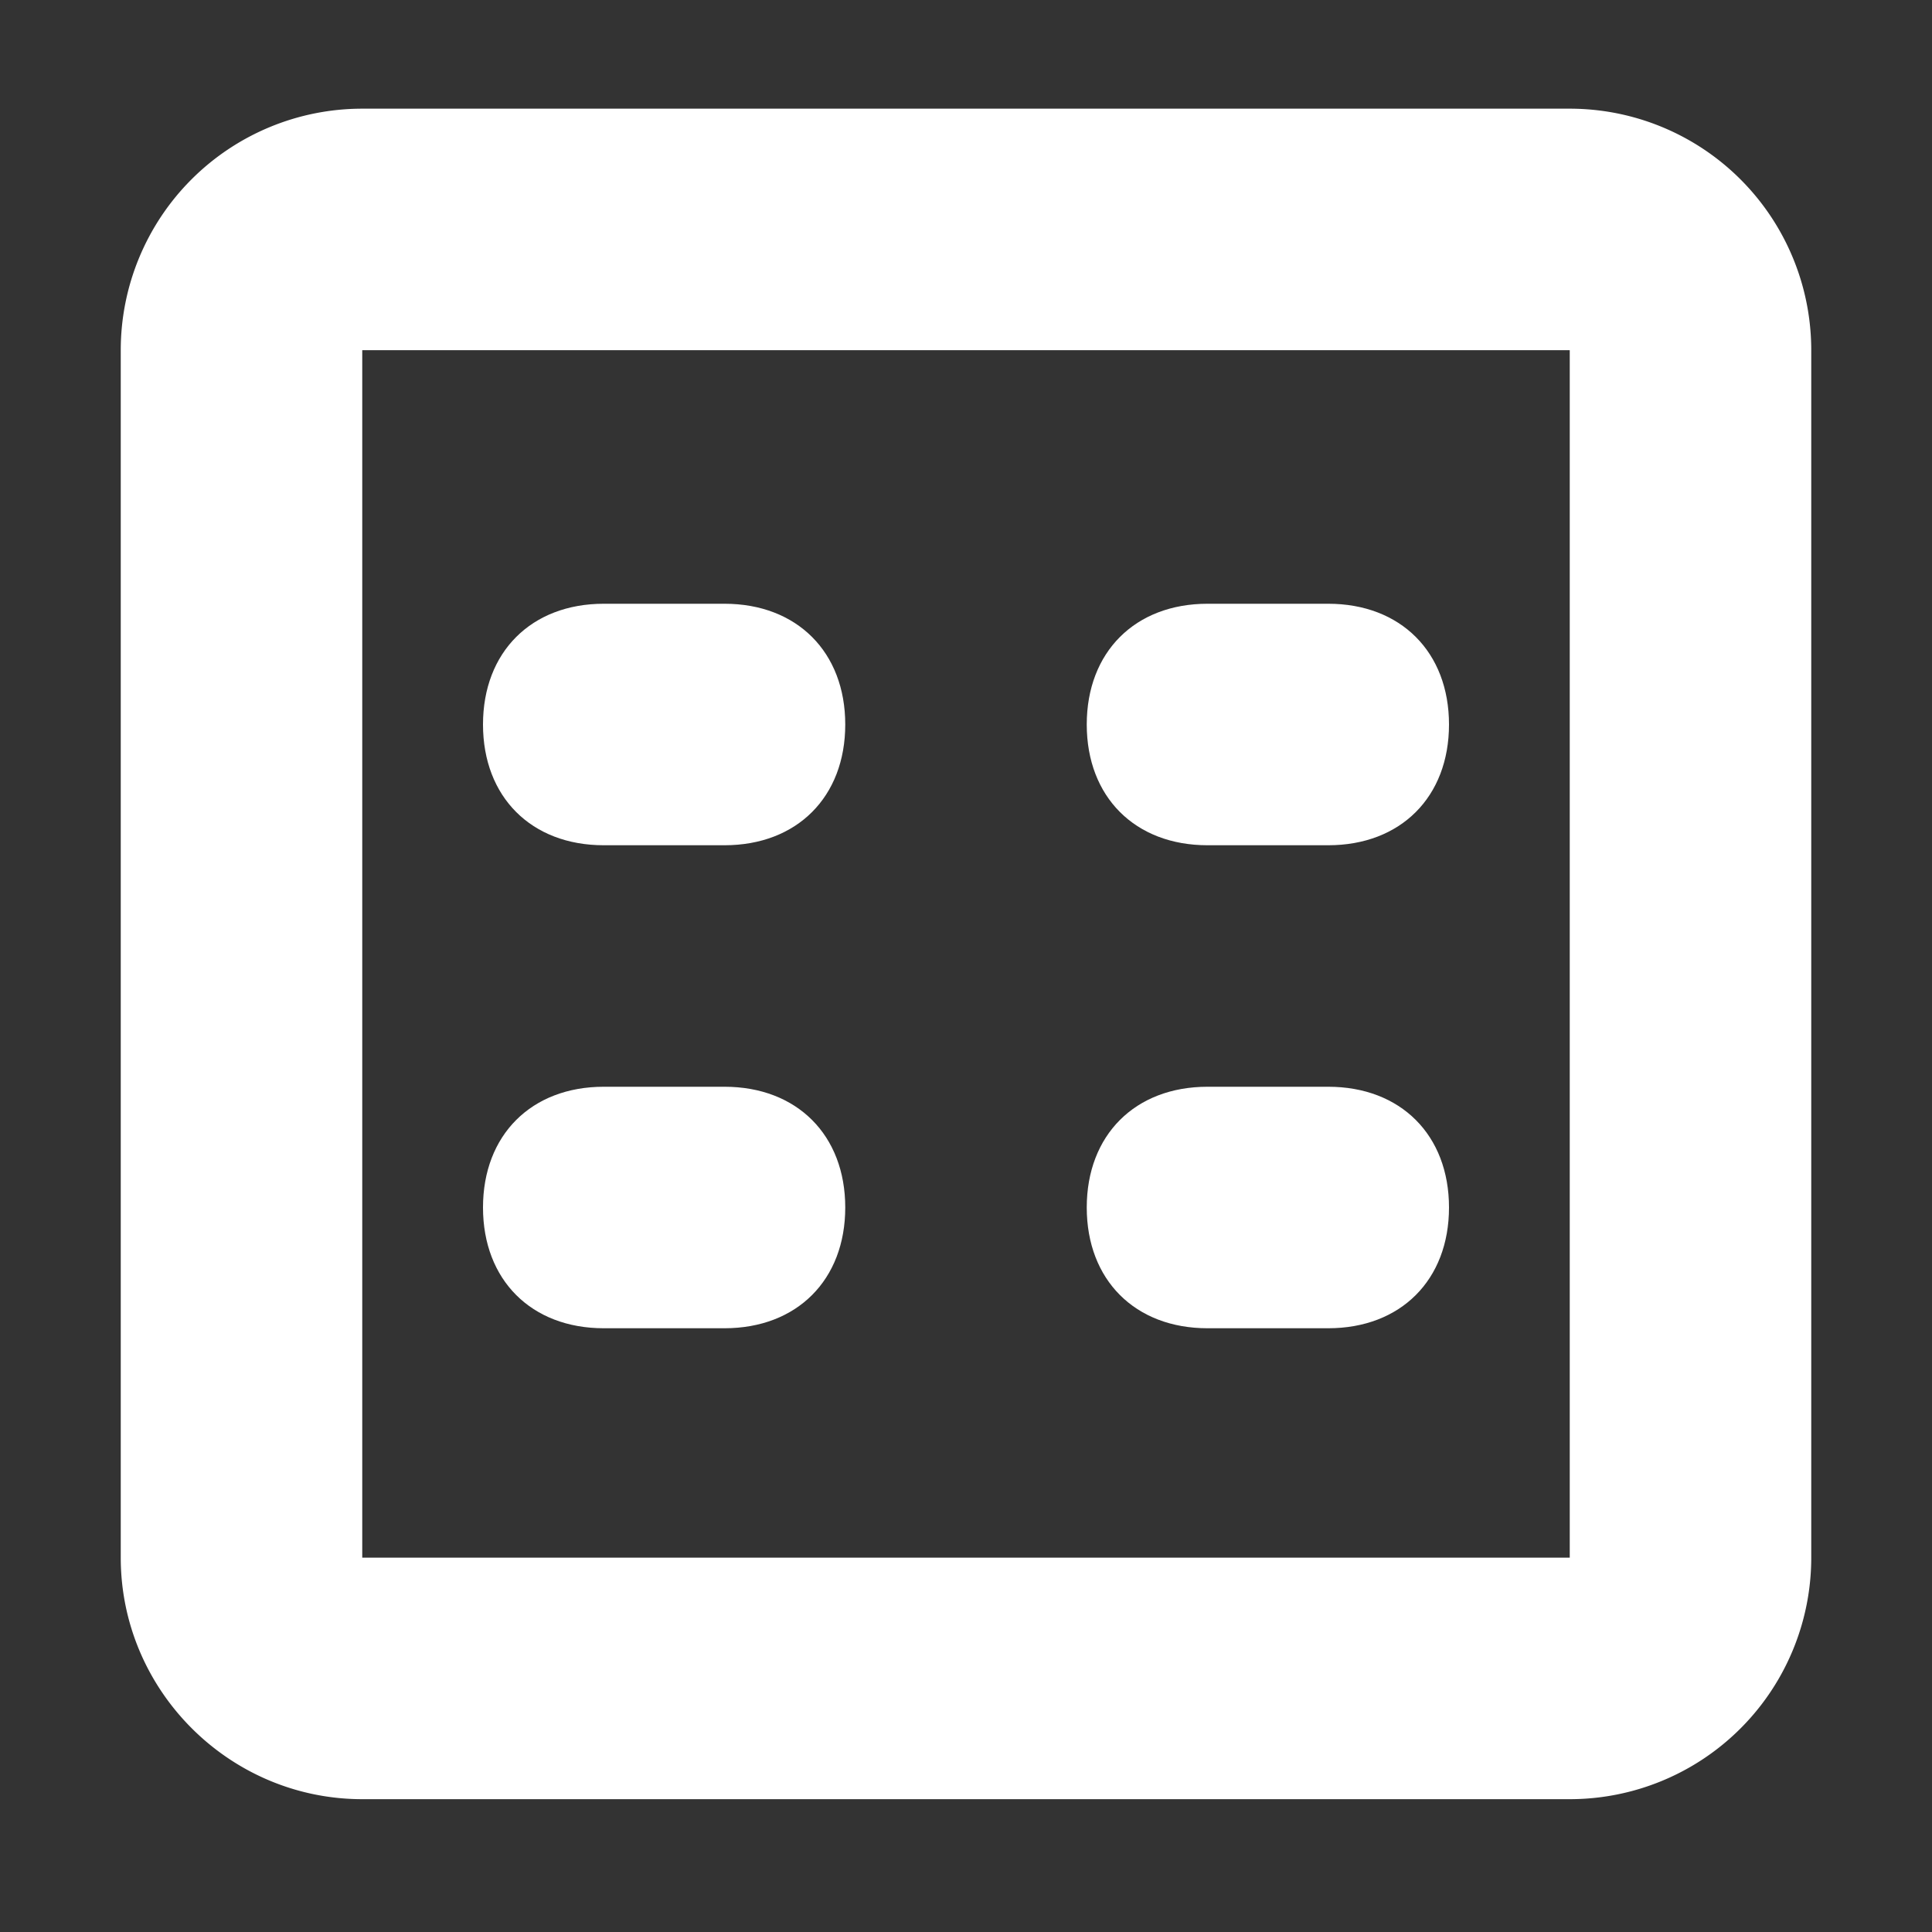 <svg xmlns="http://www.w3.org/2000/svg" fill="#fff" viewBox="0 0 16 16"><rect x="0" y="0" width="16" height="16" fill="#333333" stroke="none"/><path d="M5 7h1c.6 0 1-.4 1-1s-.4-1-1-1H5c-.6 0-1 .4-1 1s.4 1 1 1zM5 11h1c.6 0 1-.4 1-1s-.4-1-1-1H5c-.6 0-1 .4-1 1s.4 1 1 1zM10 7h1c.6 0 1-.4 1-1s-.4-1-1-1h-1c-.6 0-1 .4-1 1s.4 1 1 1zM10 11h1c.6 0 1-.4 1-1s-.4-1-1-1h-1c-.6 0-1 .4-1 1s.4 1 1 1z"/><path d="M13 .9H3a2 2 0 00-2 2v10c0 1.1.9 2 2 2h10a2 2 0 002-2v-10a2 2 0 00-2-2zm0 12H3v-10h10v10z"/></svg>